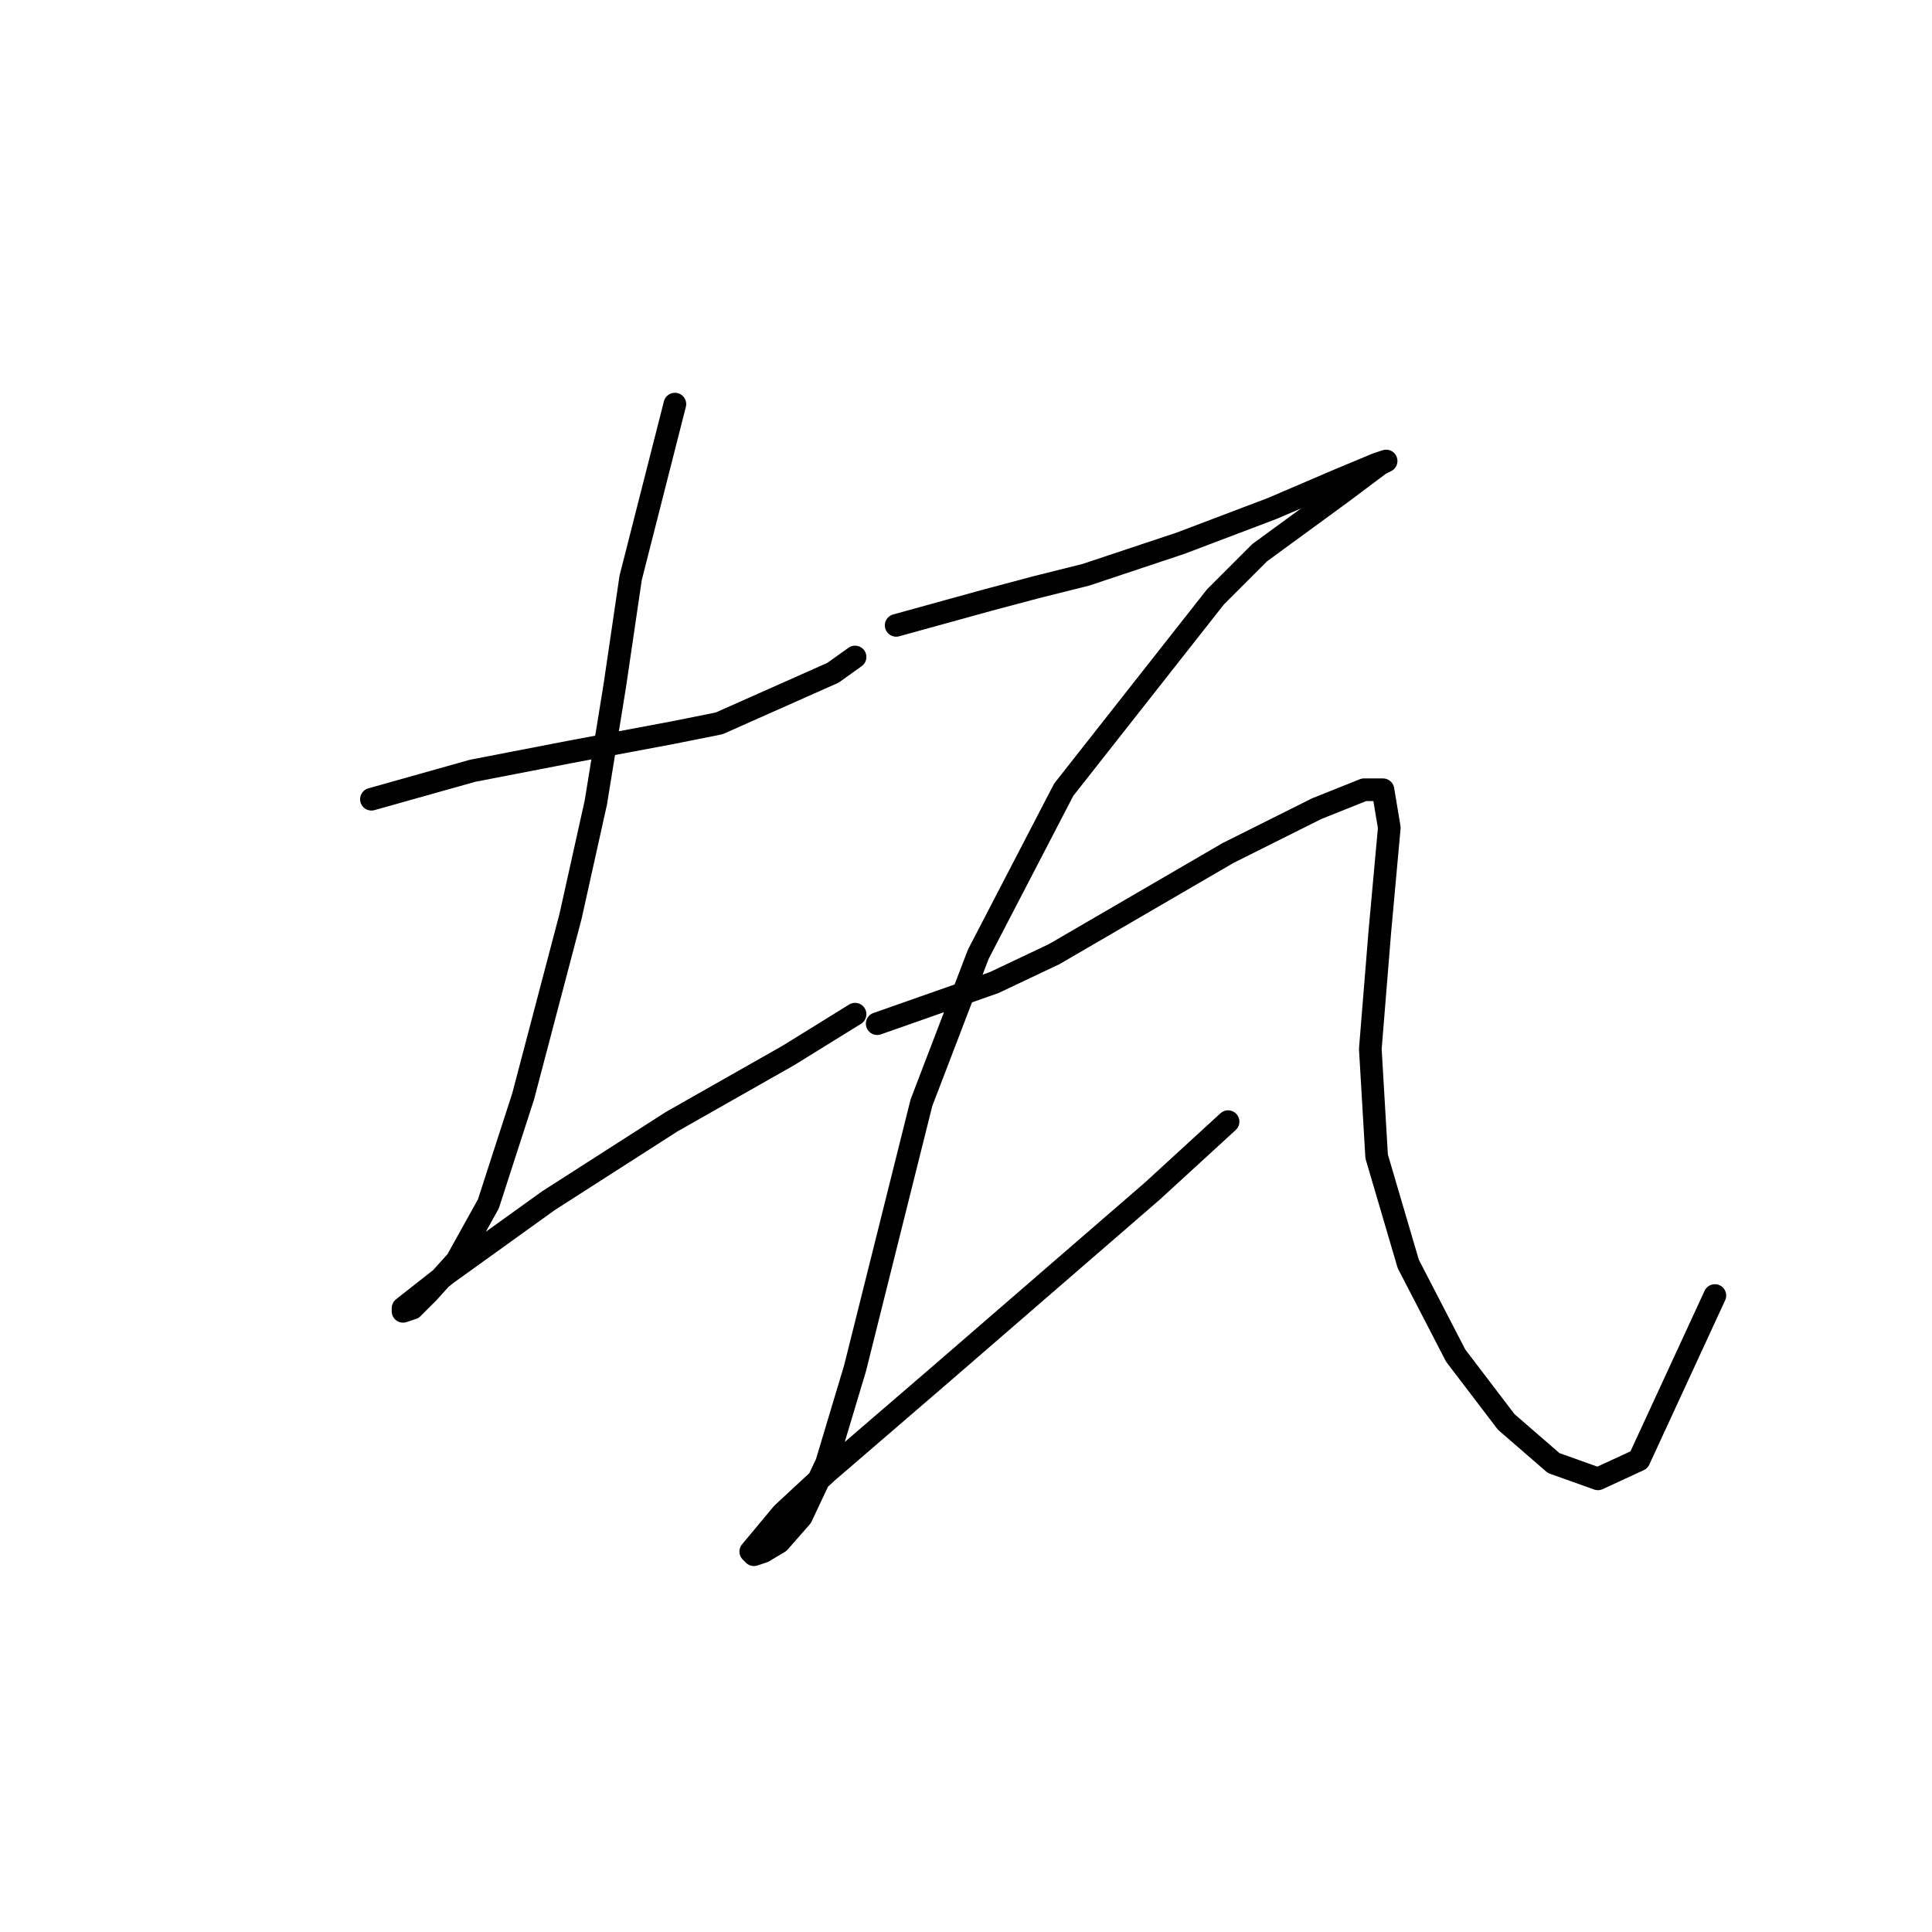 <?xml version="1.0" standalone="no"?>
    <svg width="256" height="256" xmlns="http://www.w3.org/2000/svg" version="1.1">
    <polyline stroke="black" stroke-width="3" stroke-linecap="round" fill="transparent" stroke-linejoin="round" points="49.216 105.902 62.619 102.132 75.604 99.619 82.306 98.363 89.007 97.106 95.29 95.85 110.369 89.148 113.301 87.054 113.301 87.054 " />
        <polyline stroke="black" stroke-width="3" stroke-linecap="round" fill="transparent" stroke-linejoin="round" points="89.426 53.545 83.562 76.582 81.468 90.823 78.955 106.321 75.604 121.4 69.321 145.275 64.714 159.516 60.525 167.055 56.755 171.244 54.661 173.338 53.404 173.757 53.404 173.338 59.268 168.731 72.672 159.097 89.007 148.625 104.505 139.829 113.301 134.384 113.301 134.384 " />
        <polyline stroke="black" stroke-width="3" stroke-linecap="round" fill="transparent" stroke-linejoin="round" points="118.746 82.865 130.893 79.514 137.176 77.839 143.877 76.163 156.443 71.975 168.59 67.367 177.386 63.598 182.412 61.503 183.669 61.085 182.831 61.503 177.805 65.273 166.914 73.231 161.051 79.095 140.945 104.646 129.636 126.426 122.097 146.112 117.071 166.217 113.301 181.296 109.531 193.862 106.18 200.982 103.248 204.333 101.154 205.59 99.897 206.009 99.479 205.59 103.667 200.564 109.531 195.118 124.61 182.134 152.673 157.84 162.726 148.625 162.726 148.625 " />
        <polyline stroke="black" stroke-width="3" stroke-linecap="round" fill="transparent" stroke-linejoin="round" points="116.233 135.641 131.731 130.196 139.689 126.426 162.726 113.023 174.454 107.159 180.737 104.646 183.25 104.646 184.088 109.672 182.831 123.494 181.574 138.992 182.412 153.233 186.601 167.474 192.884 179.621 199.585 188.417 205.868 193.862 211.732 195.956 217.177 193.443 227.23 171.663 227.23 171.663 " />
        </svg>